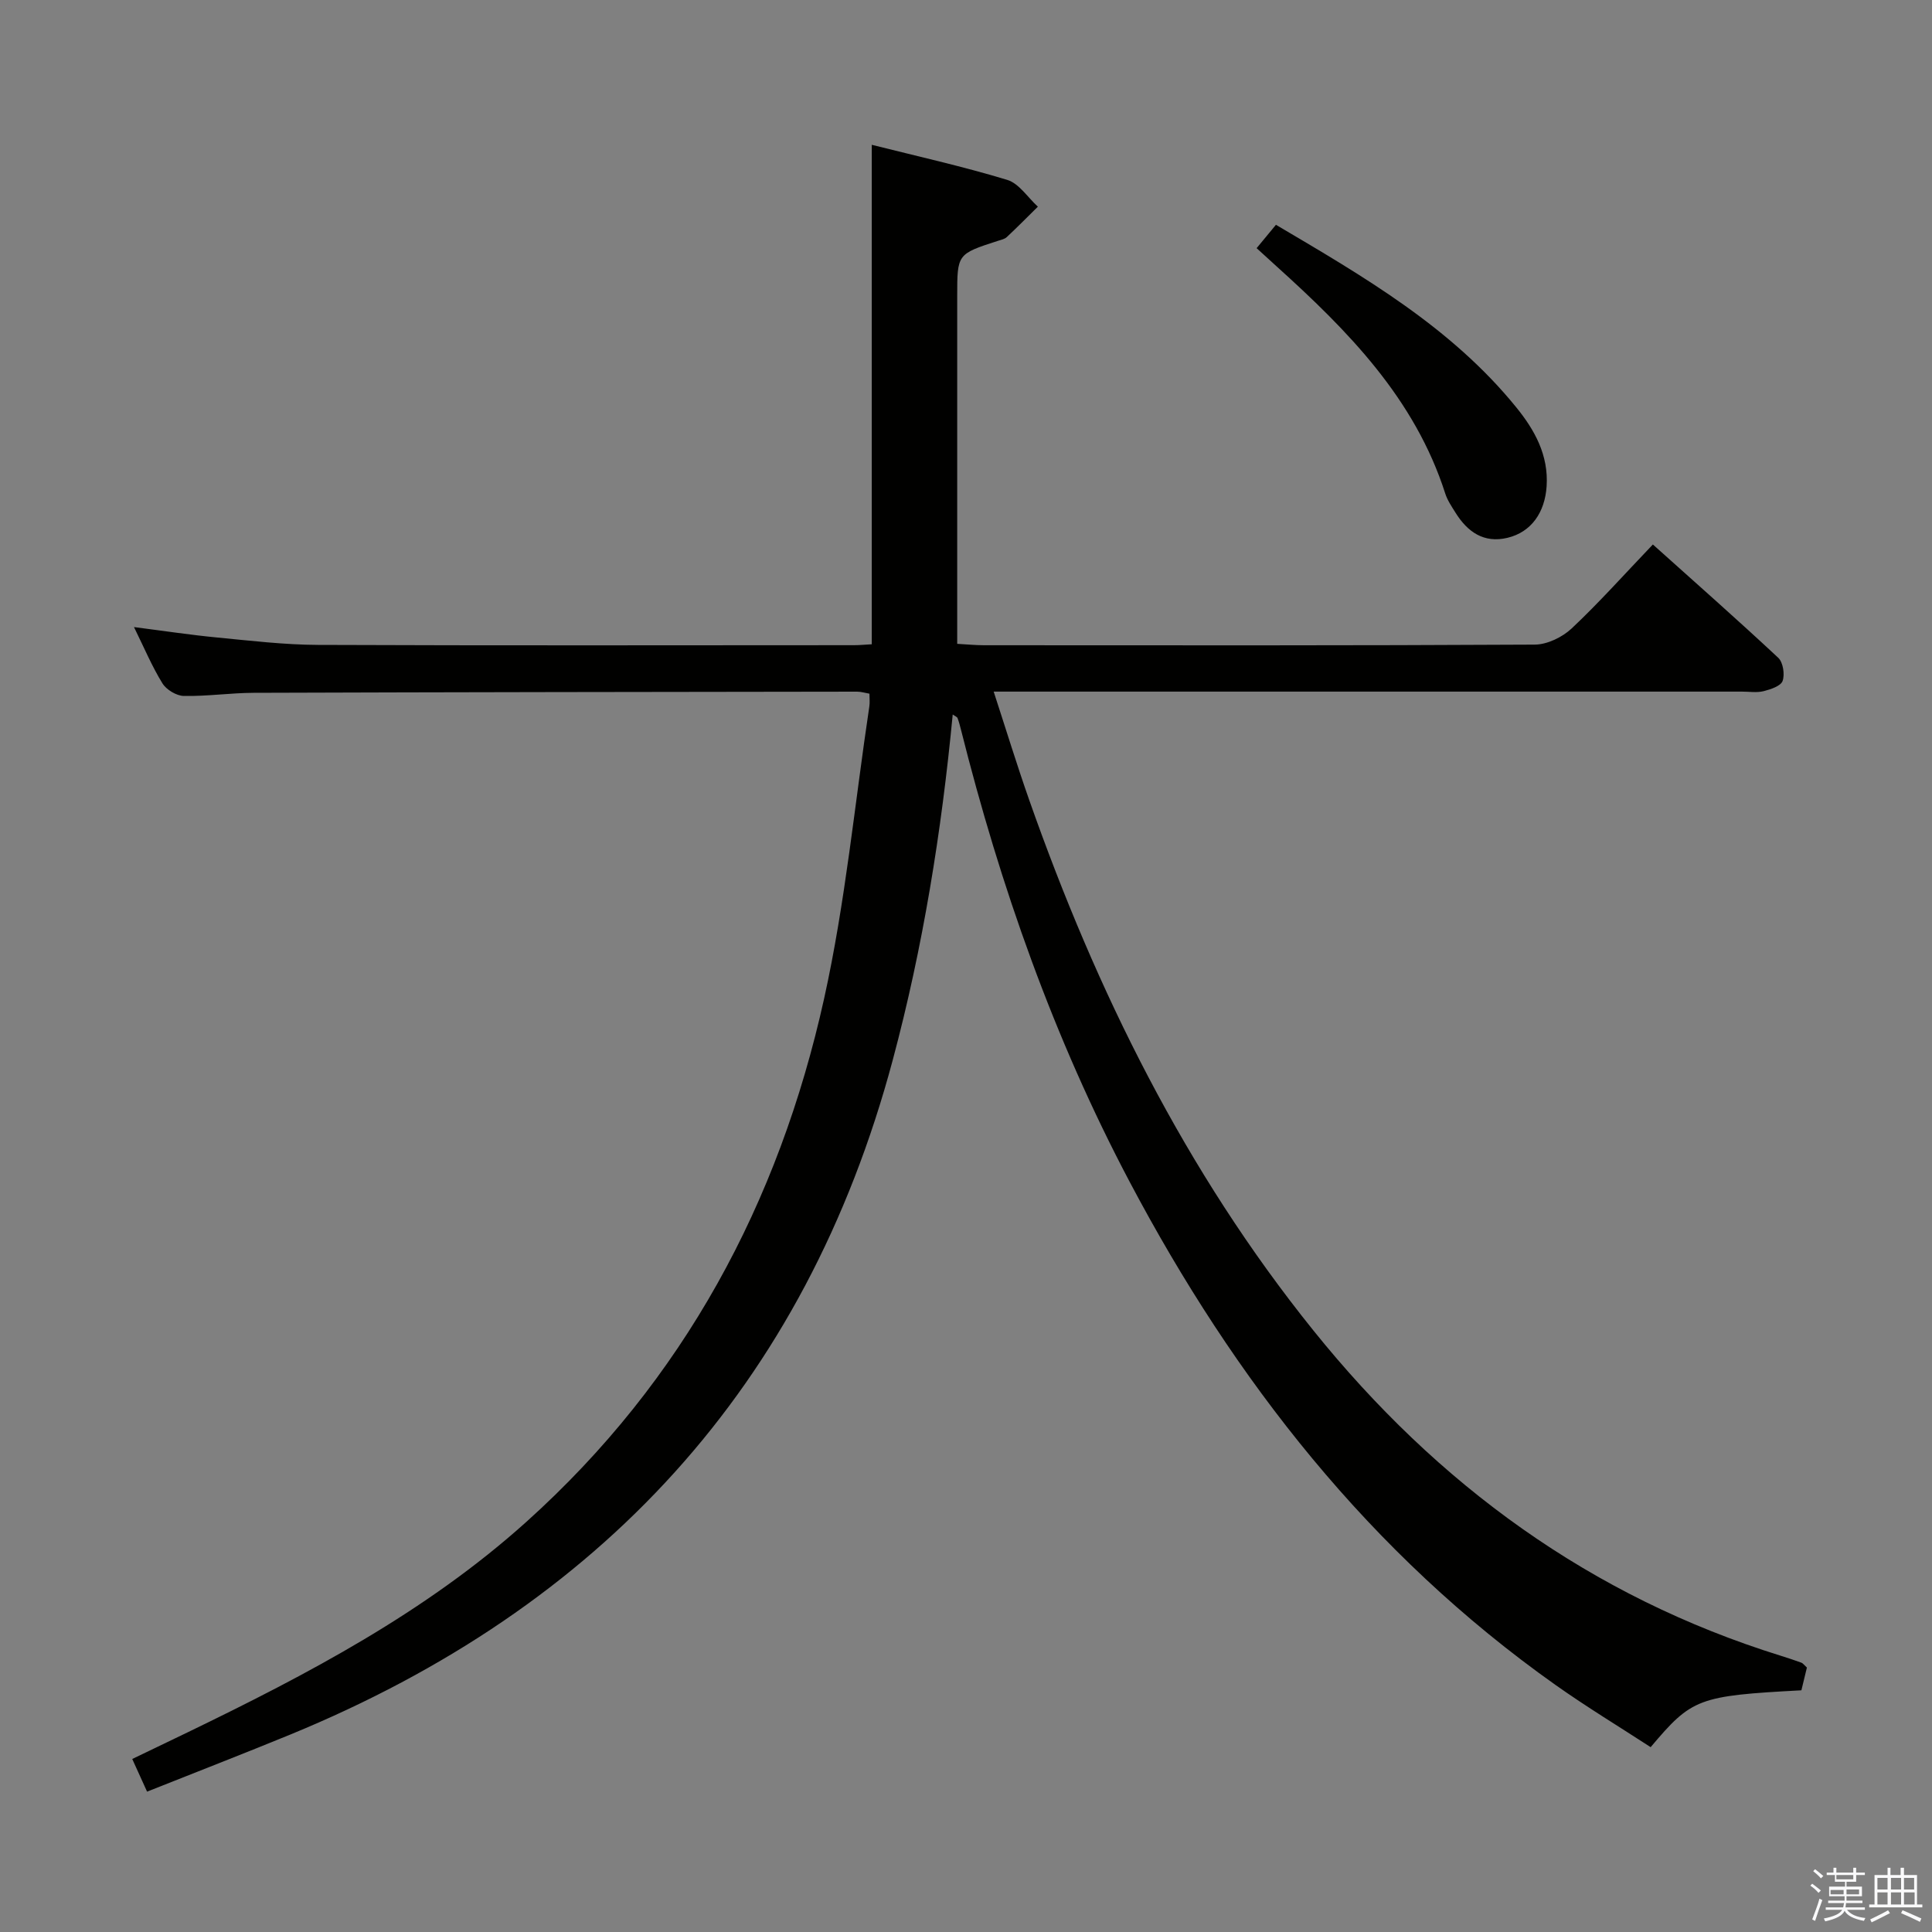 <svg enable-background="new 0 0 400 400" viewBox="0 0 400 400" xmlns="http://www.w3.org/2000/svg"><rect x="0" y="0" width="400" height="400" fill="#808080" stroke="none"/><path d="m374.8 390.4.4-.4c.7.5 1.3 1 1.8 1.4l-.5.5c-.5-.6-1.1-1.1-1.7-1.5zm1 7.3-.6-.3c.5-1.4 1.1-2.8 1.5-4.3.2.1.4.2.6.3-.5 1.3-1 2.8-1.5 4.3zm-.4-10.3.4-.4c.4.3 1 .8 1.7 1.4l-.5.5c-.4-.5-1-1-1.6-1.5zm2.5.3h1.7v-1h.6v1h3.5v-1h.6v1h1.8v.5h-1.8v1.4h-2v1h3.2v2h-3.2v.9h3.3v.5h-3.4c0 .3-.1.6-.1.9h4v.5h-3.7c.7.9 1.9 1.5 3.8 1.7-.1.2-.2.4-.3.6-2.1-.4-3.5-1.1-4-2.1-.4 1-1.8 1.7-4 2.2-.1-.2-.2-.4-.3-.6 2.1-.4 3.4-1 3.8-1.8h-3.4v-.5h3.6c.1-.3.1-.6.2-.9h-3.3v-.5h3.4c0-.3 0-.6 0-.9h-3.2v-2h3.3v-1h-2.1v-1.4h-1.7v-.5zm1.1 3.5v1h2.7c0-.3 0-.4 0-.4 0-.1 0-.2 0-.2 0-.1 0-.2 0-.3h-2.7zm1.2-3v.9h3.5v-.9zm4.7 3h-2.6v.6.4h2.6z" fill="#fafafb"/><path d="m393.6 386.7h.6v1.5h2.7v6.1h1.1v.6h-11v-.6h1.1v-6.1h2.7v-1.5h.6v1.5h2.1v-1.5zm-2.7 8.8.4.6c-1.2.6-2.5 1.3-3.8 1.9-.1-.2-.2-.4-.3-.6 1.2-.6 2.5-1.2 3.7-1.9zm-2.2-6.7v2.4h2.1v-2.4zm0 3v2.5h2.1v-2.5zm2.8-3v2.4h2.1v-2.4zm0 3v2.5h2.1v-2.5zm6 6.1c-1.4-.7-2.7-1.3-3.9-1.8l.3-.6c1.5.6 2.7 1.2 3.9 1.7zm-1.2-9.1h-2.1v2.4h2.1zm-2.1 3v2.5h2.2v-2.5z" fill="#fafafb"/><g fill="#010100"><path d="m30.45 370.94c-1.12-2.47-2-4.4-3.07-6.76 4.03-1.94 7.74-3.72 11.45-5.51 24.91-12.06 49.32-24.86 70.14-43.58 32.61-29.32 52.3-66.09 61.66-108.37 4.4-19.88 6.33-40.31 9.36-60.49.12-.79.02-1.62.02-2.61-.94-.16-1.74-.42-2.53-.42-41.66.05-83.32.1-124.98.24-4.81.02-9.63.74-14.44.65-1.53-.03-3.62-1.29-4.43-2.61-2.16-3.5-3.77-7.34-5.89-11.65 6.19.79 11.7 1.63 17.24 2.16 6.94.67 13.9 1.5 20.85 1.53 37 .15 73.99.07 110.99.06 1.15 0 2.29-.12 3.67-.19 0-34.38 0-68.58 0-103.41 9.3 2.34 18.78 4.45 28.04 7.26 2.45.74 4.25 3.64 6.35 5.55-2.14 2.11-4.25 4.25-6.44 6.3-.45.42-1.19.57-1.82.77-8.44 2.73-8.44 2.73-8.44 11.43v65.99 6.02c2.04.11 3.8.29 5.57.29 38 .02 75.99.08 113.99-.13 2.59-.01 5.72-1.53 7.66-3.35 5.68-5.34 10.89-11.19 16.81-17.38 8.82 7.91 17.5 15.56 25.96 23.46 1 .94 1.38 3.43.9 4.79-.38 1.06-2.48 1.75-3.94 2.12-1.41.35-2.98.09-4.48.09-49.33 0-98.66 0-147.98 0-1.99 0-3.98 0-6.94 0 2.56 7.85 4.81 15.2 7.36 22.45 13.94 39.62 32.3 76.84 58.81 109.79 25.73 31.98 57.45 55.14 96.83 67.39 1.43.44 2.85.92 4.25 1.43.28.1.49.42 1.12 1-.35 1.44-.76 3.13-1.14 4.71-21.33 1.14-22.67 1.63-31.21 11.77-6.5-4.23-13.27-8.33-19.7-12.88-38.34-27.14-66.42-63.02-88.19-104.21-15.69-29.69-26.75-61.1-34.91-93.6-.2-.8-.41-1.6-.7-2.37-.1-.25-.49-.38-1-.74-2.32 24.27-6.14 48.1-12.42 71.55-18.09 67.59-60.57 113.27-124.72 139.64-9.68 3.97-19.43 7.75-29.66 11.82z"/><path d="m260.17 51.38c1.38-1.67 2.53-3.06 4-4.84 18.17 10.73 36.29 21.2 49.76 37.8 3.79 4.67 6.71 9.87 6.28 16.36-.36 5.37-3.14 9.46-8.11 10.65-4.88 1.17-8.27-1.22-10.75-5.2-.79-1.27-1.67-2.55-2.12-3.95-6.3-19.69-20.17-33.74-34.98-47.1-1.22-1.13-2.45-2.24-4.08-3.72z"/></g></svg>
